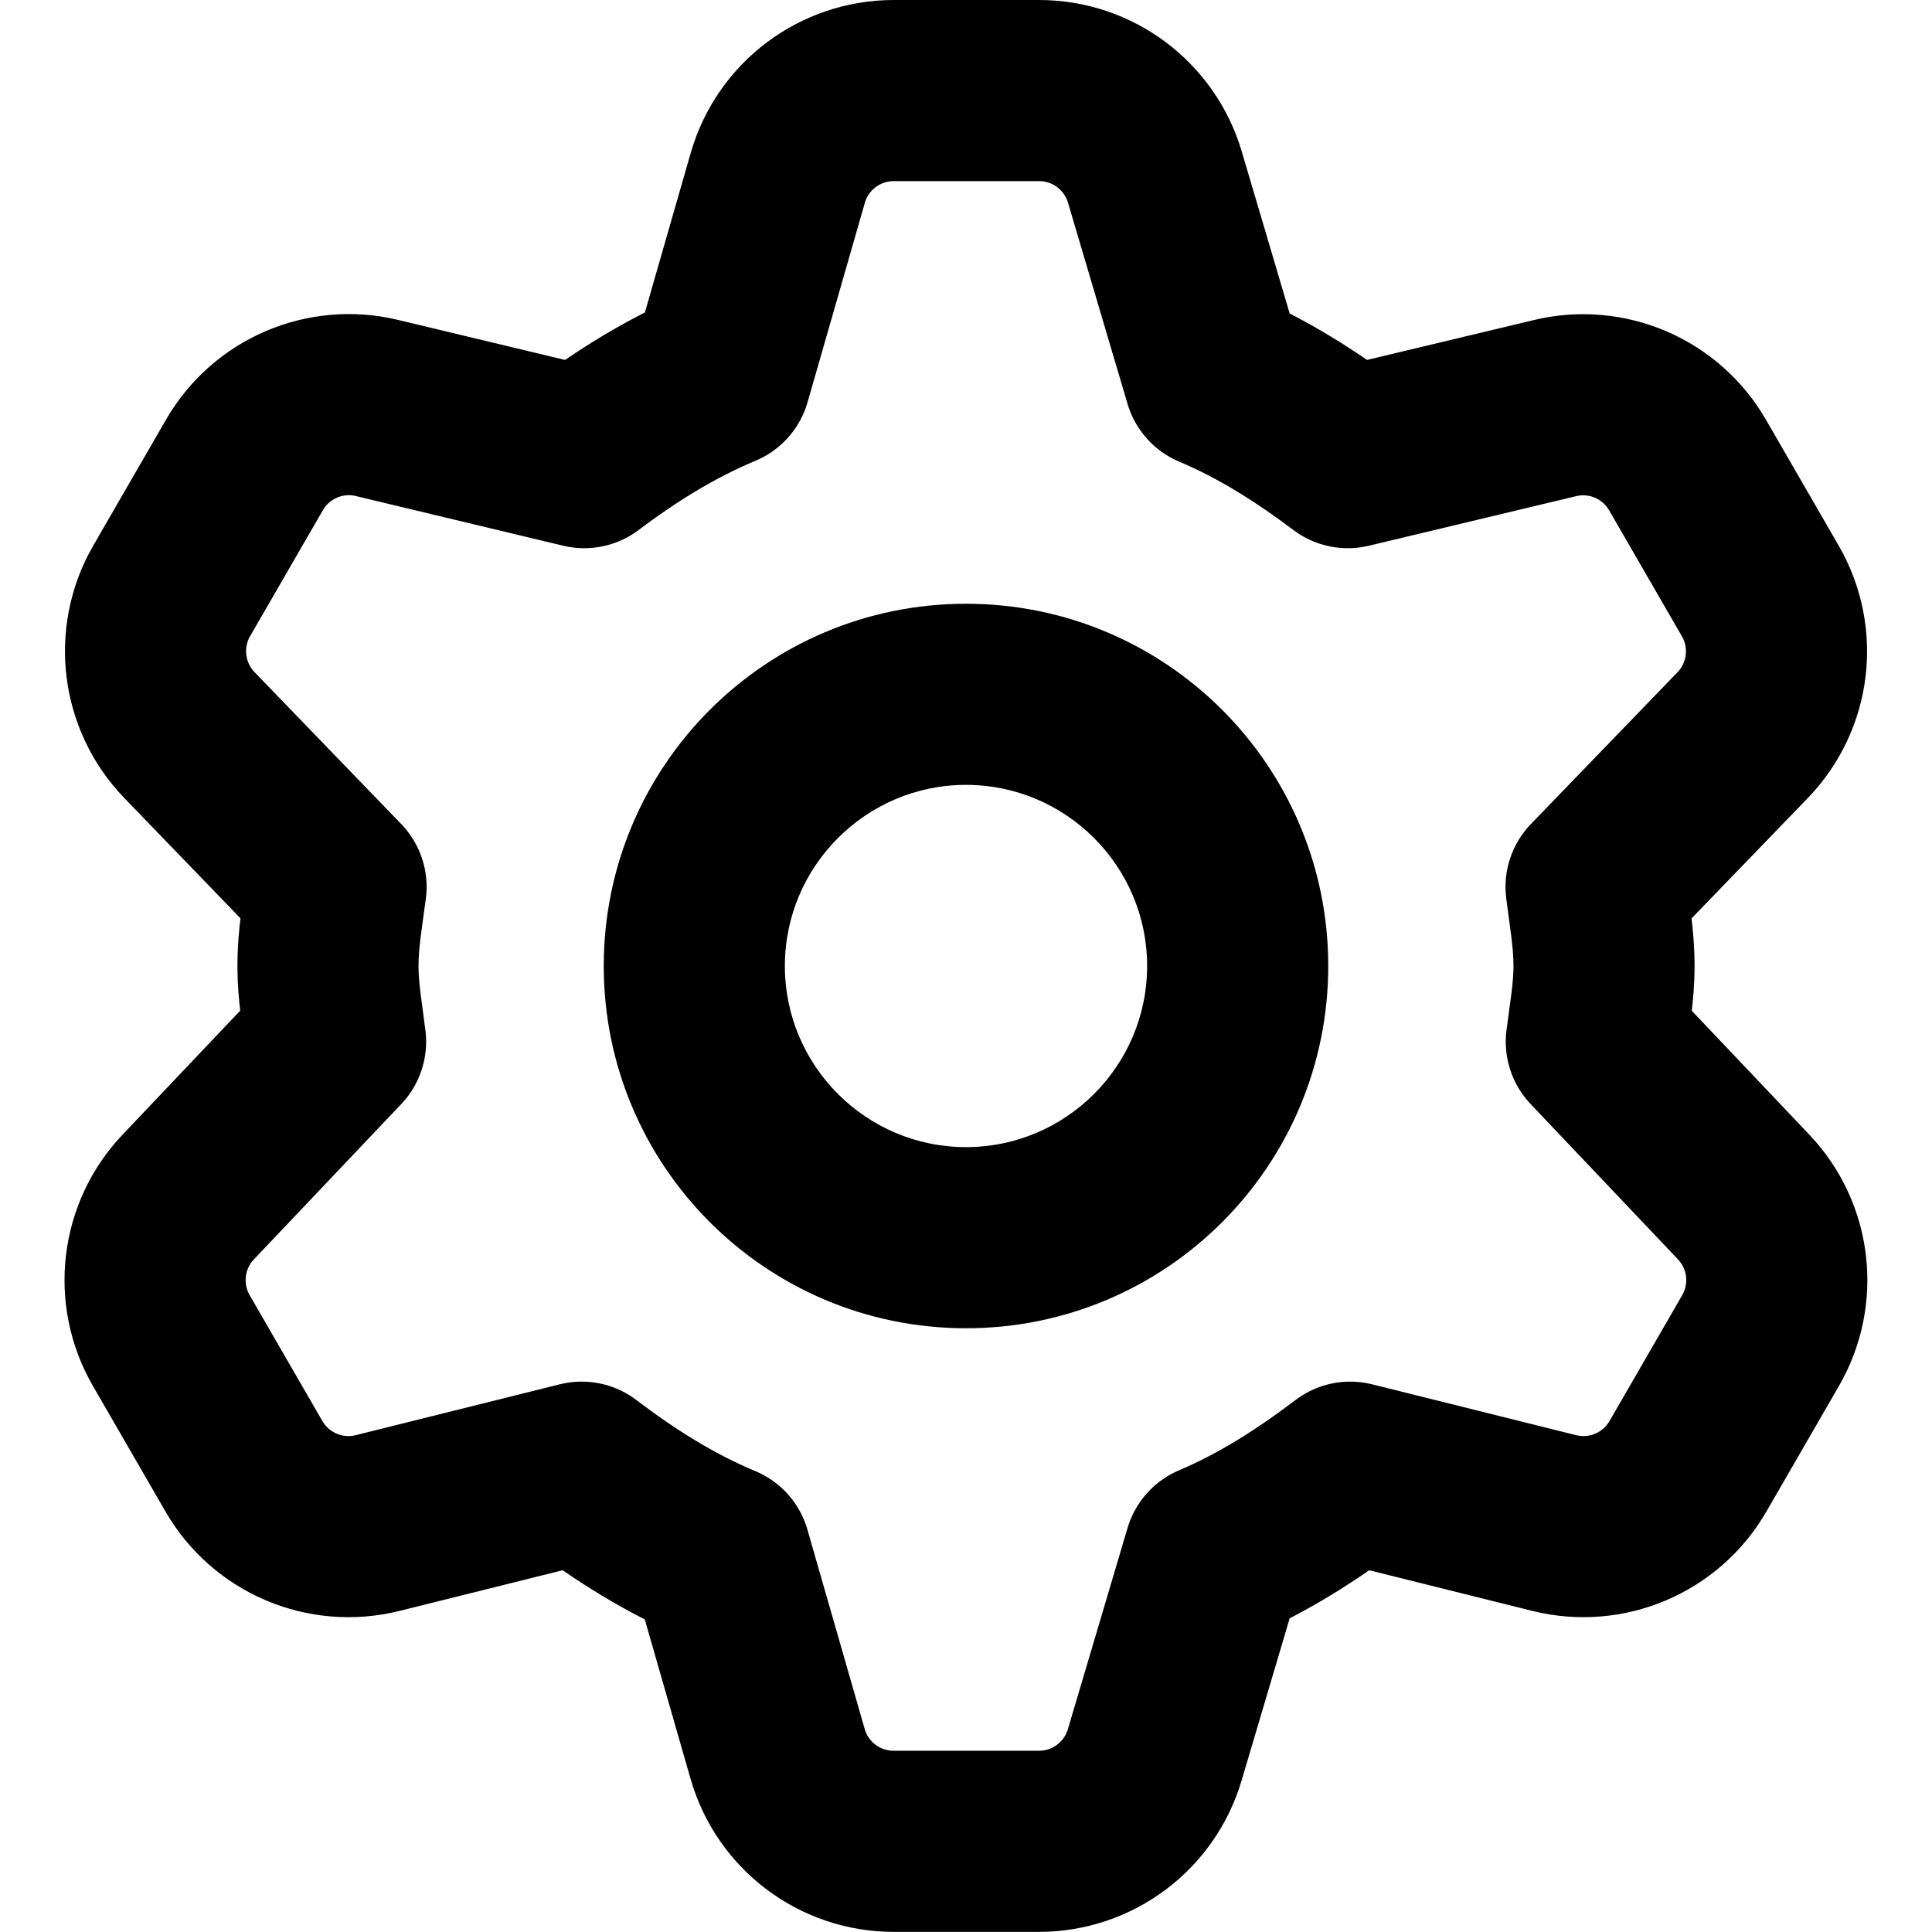 <?xml version="1.0" encoding="utf-8"?>
<!-- Generator: Adobe Illustrator 26.1.0, SVG Export Plug-In . SVG Version: 6.00 Build 0)  -->
<svg version="1.1" id="Layer_1" xmlns="http://www.w3.org/2000/svg" xmlns:xlink="http://www.w3.org/1999/xlink" x="0px" y="0px"
	 width="16px" height="16px" viewBox="0 0 16 16" style="enable-background:new 0 0 16 16;" xml:space="preserve">
<style type="text/css">
	.st0{fill:none;stroke:#000000;stroke-width:1.5;stroke-miterlimit:10;}
	.st1{fill:none;}
	.st2{fill:none;stroke:#FFFFFF;stroke-width:1.5;stroke-miterlimit:10;}
	.st3{fill:none;stroke:#000000;stroke-width:1.5;stroke-linejoin:round;stroke-miterlimit:10;}
	.st4{fill:none;stroke:#000000;stroke-width:1.5;stroke-linecap:square;stroke-linejoin:round;stroke-miterlimit:10;}
</style>
<g>
	<g>
		<path class="st3" d="M13.284,8c0-0.224-0.039-0.438-0.066-0.655l1.214-1.257c0.31-0.321,0.369-0.808,0.146-1.194l-0.602-1.042
			c-0.221-0.384-0.669-0.576-1.099-0.472L11.162,3.79c-0.342-0.258-0.705-0.489-1.105-0.658L9.564,1.466
			C9.438,1.041,9.048,0.75,8.605,0.75H7.402c-0.446,0-0.838,0.295-0.961,0.724l-0.474,1.65C5.558,3.295,5.187,3.527,4.838,3.79
			L3.123,3.379C2.693,3.275,2.245,3.467,2.024,3.851L1.422,4.893C1.199,5.279,1.259,5.767,1.569,6.088l1.214,1.257
			C2.755,7.562,2.716,7.776,2.716,8c0,0.215,0.038,0.419,0.063,0.627l-1.22,1.286c-0.305,0.321-0.362,0.805-0.141,1.188l0.602,1.042
			c0.223,0.386,0.675,0.578,1.108,0.47l1.689-0.421c0.355,0.27,0.732,0.509,1.149,0.683l0.474,1.65
			c0.123,0.429,0.515,0.724,0.961,0.724h1.203c0.443,0,0.833-0.291,0.959-0.716l0.494-1.666c0.408-0.173,0.777-0.411,1.125-0.675
			l1.689,0.421c0.433,0.108,0.885-0.084,1.108-0.47l0.602-1.042c0.221-0.384,0.164-0.867-0.141-1.188l-1.22-1.286
			C13.246,8.419,13.284,8.215,13.284,8z"/>
		<g>
			<path d="M8,6.5c0.827,0,1.5,0.673,1.5,1.5S8.827,9.5,8,9.5S6.5,8.827,6.5,8S7.173,6.5,8,6.5 M8,5C6.343,5,5,6.343,5,8
				s1.343,3,3,3s3-1.343,3-3S9.657,5,8,5L8,5z"/>
		</g>
	</g>
	<rect class="st1" width="16" height="16"/>
</g>
</svg>
